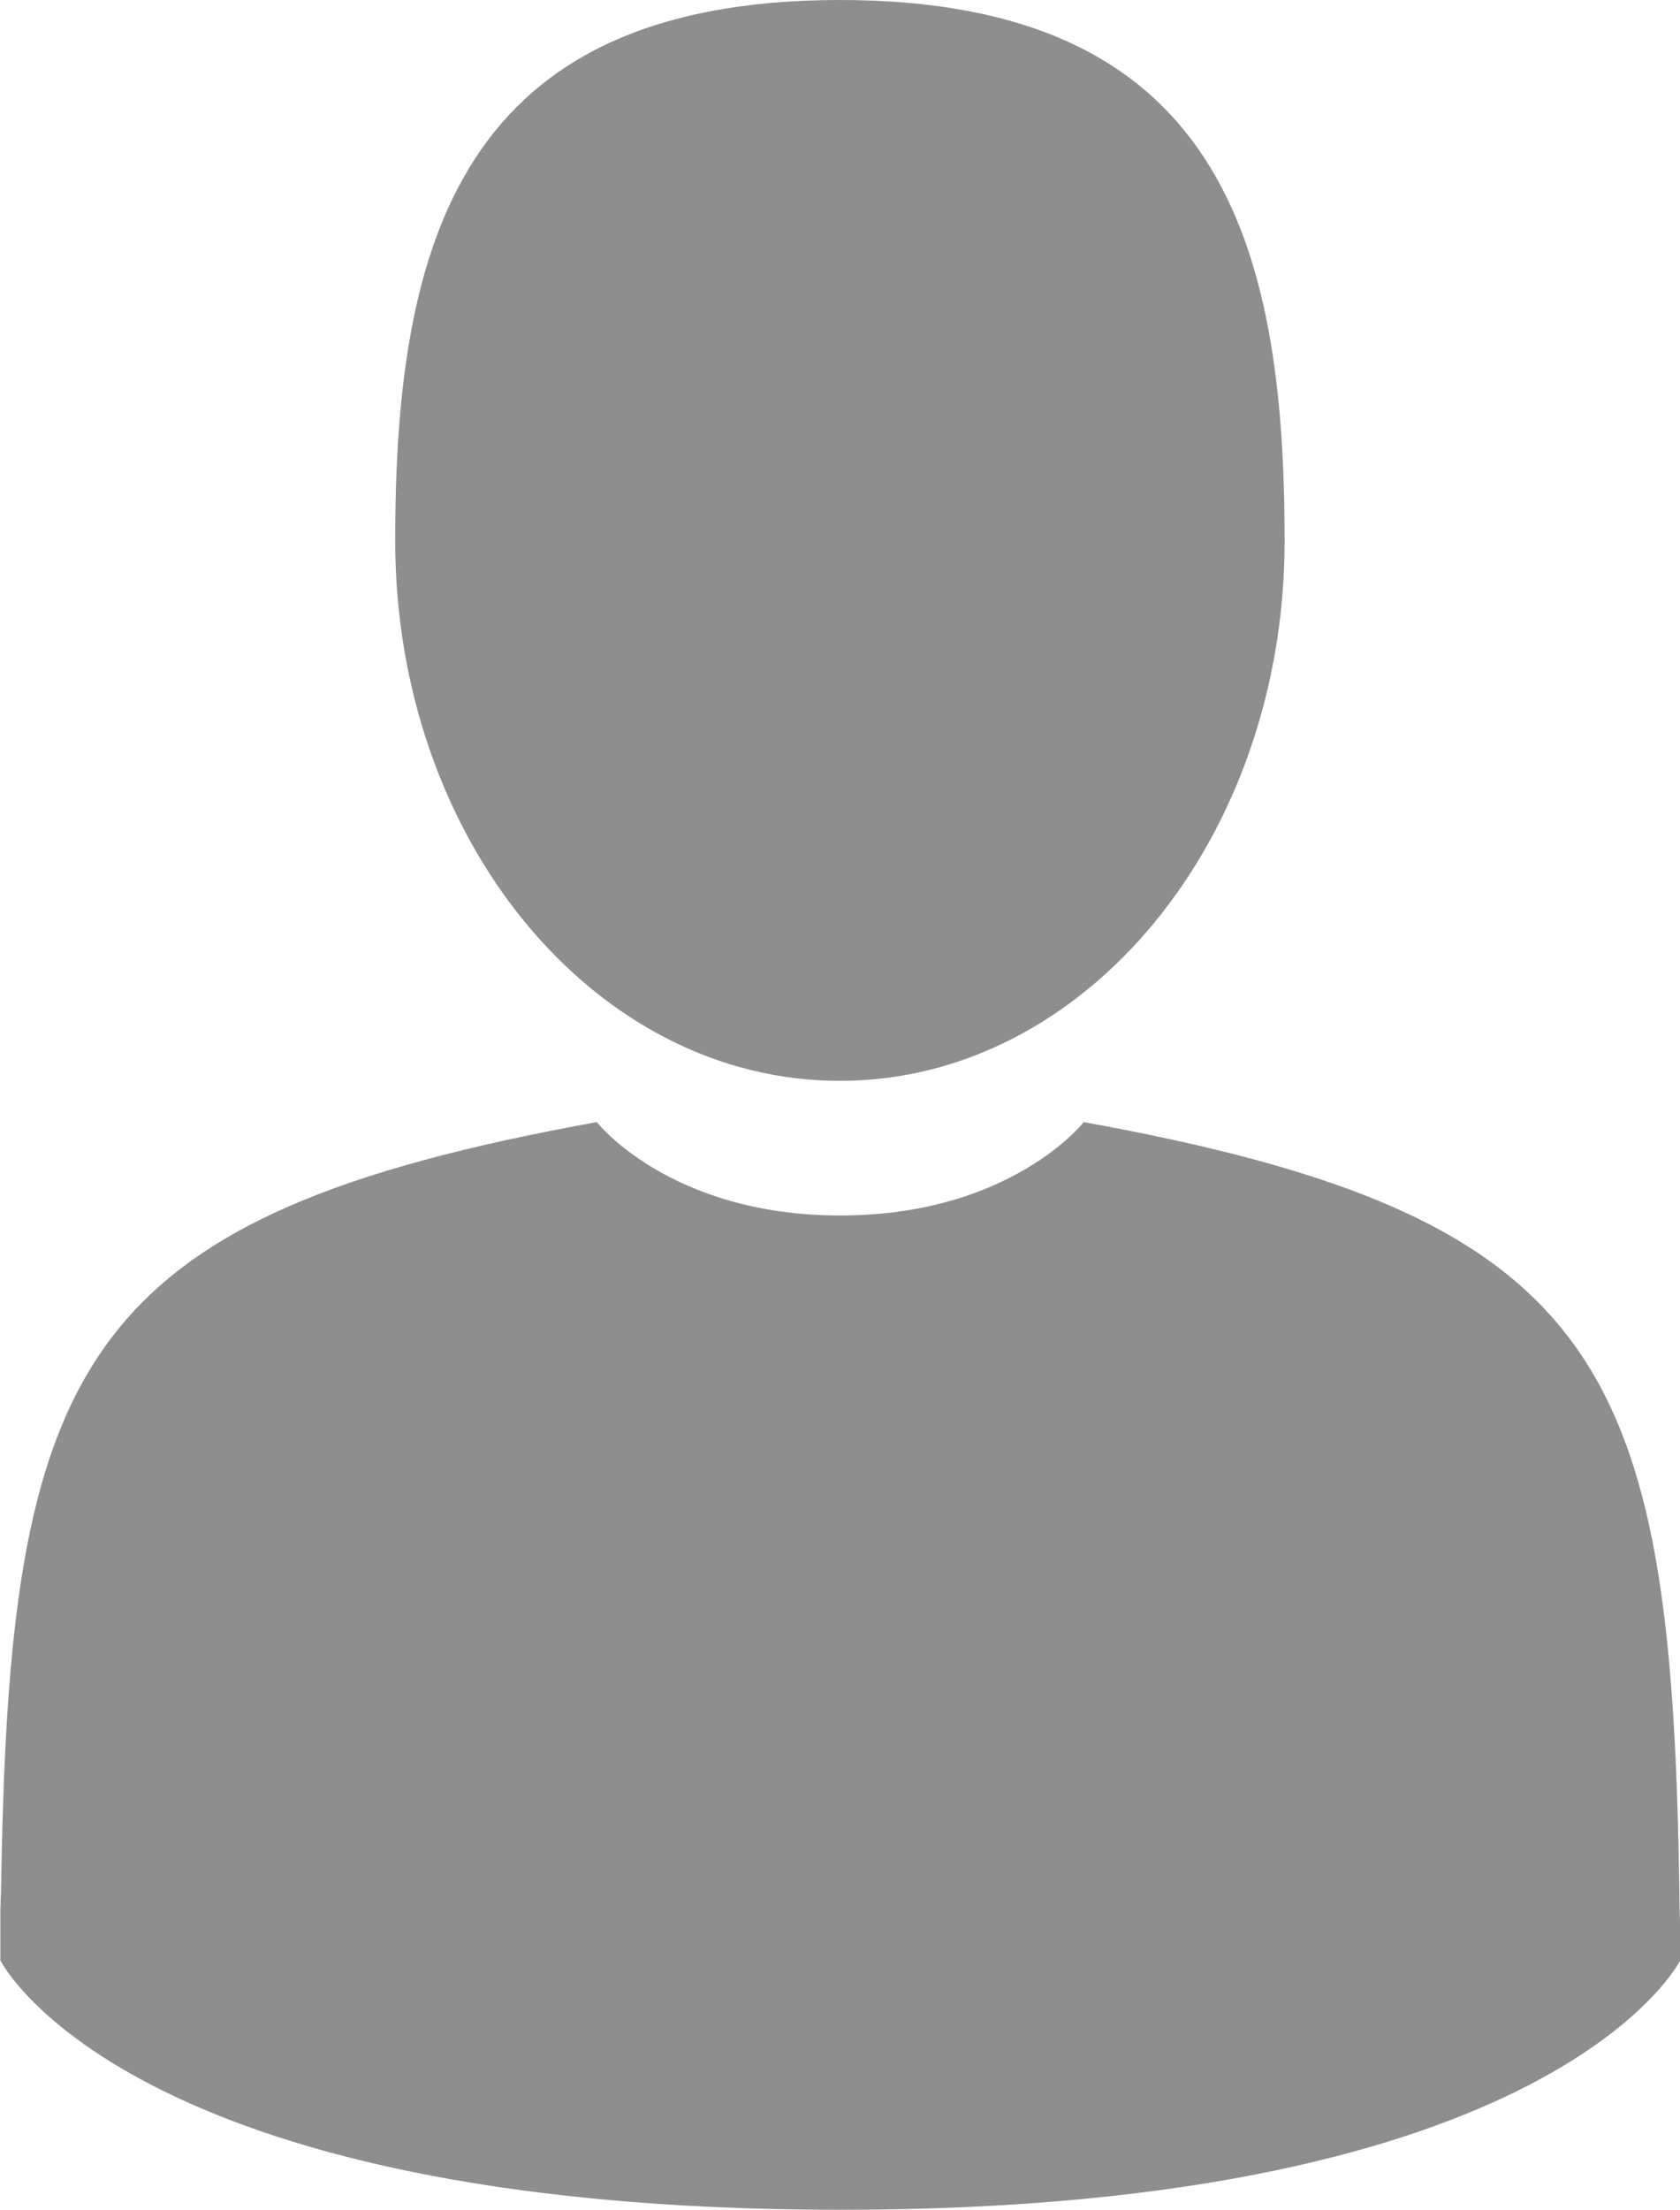 <?xml version="1.0" encoding="utf-8"?>
<!-- Generator: Adobe Illustrator 16.0.0, SVG Export Plug-In . SVG Version: 6.00 Build 0)  -->
<!DOCTYPE svg PUBLIC "-//W3C//DTD SVG 1.1//EN" "http://www.w3.org/Graphics/SVG/1.1/DTD/svg11.dtd">
<svg version="1.1" id="Capa_1" xmlns="http://www.w3.org/2000/svg" xmlns:xlink="http://www.w3.org/1999/xlink" x="0px" y="0px"
	 width="9.127px" height="12px" viewBox="0 0 9.127 12" enable-background="new 0 0 9.127 12" xml:space="preserve">
<g>
	<path fill="#8E8E8E" d="M4.563,5.869c1.334,0,2.416-1.313,2.416-2.934S6.625,0,4.563,0S2.147,1.314,2.147,2.936
		S3.229,5.869,4.563,5.869z"/>
	<path fill="#8E8E8E" d="M0.002,10.35C0,10.25,0,10.321,0.002,10.35L0.002,10.35z"/>
	<path fill="#8E8E8E" d="M9.127,10.427C9.127,10.398,9.127,10.238,9.127,10.427L9.127,10.427z"/>
	<path fill="#8E8E8E" d="M9.123,10.23C9.078,7.407,8.709,6.604,5.888,6.093c0,0-0.397,0.507-1.323,0.507S3.242,6.093,3.242,6.093
		C0.451,6.598,0.06,7.389,0.008,10.139c-0.004,0.225-0.006,0.235-0.006,0.211c0,0.049,0,0.139,0,0.295c0,0,0.672,1.354,4.563,1.354
		s4.563-1.354,4.563-1.354c0-0.101,0-0.17,0-0.219C9.127,10.441,9.125,10.411,9.123,10.23z"/>
</g>
</svg>
